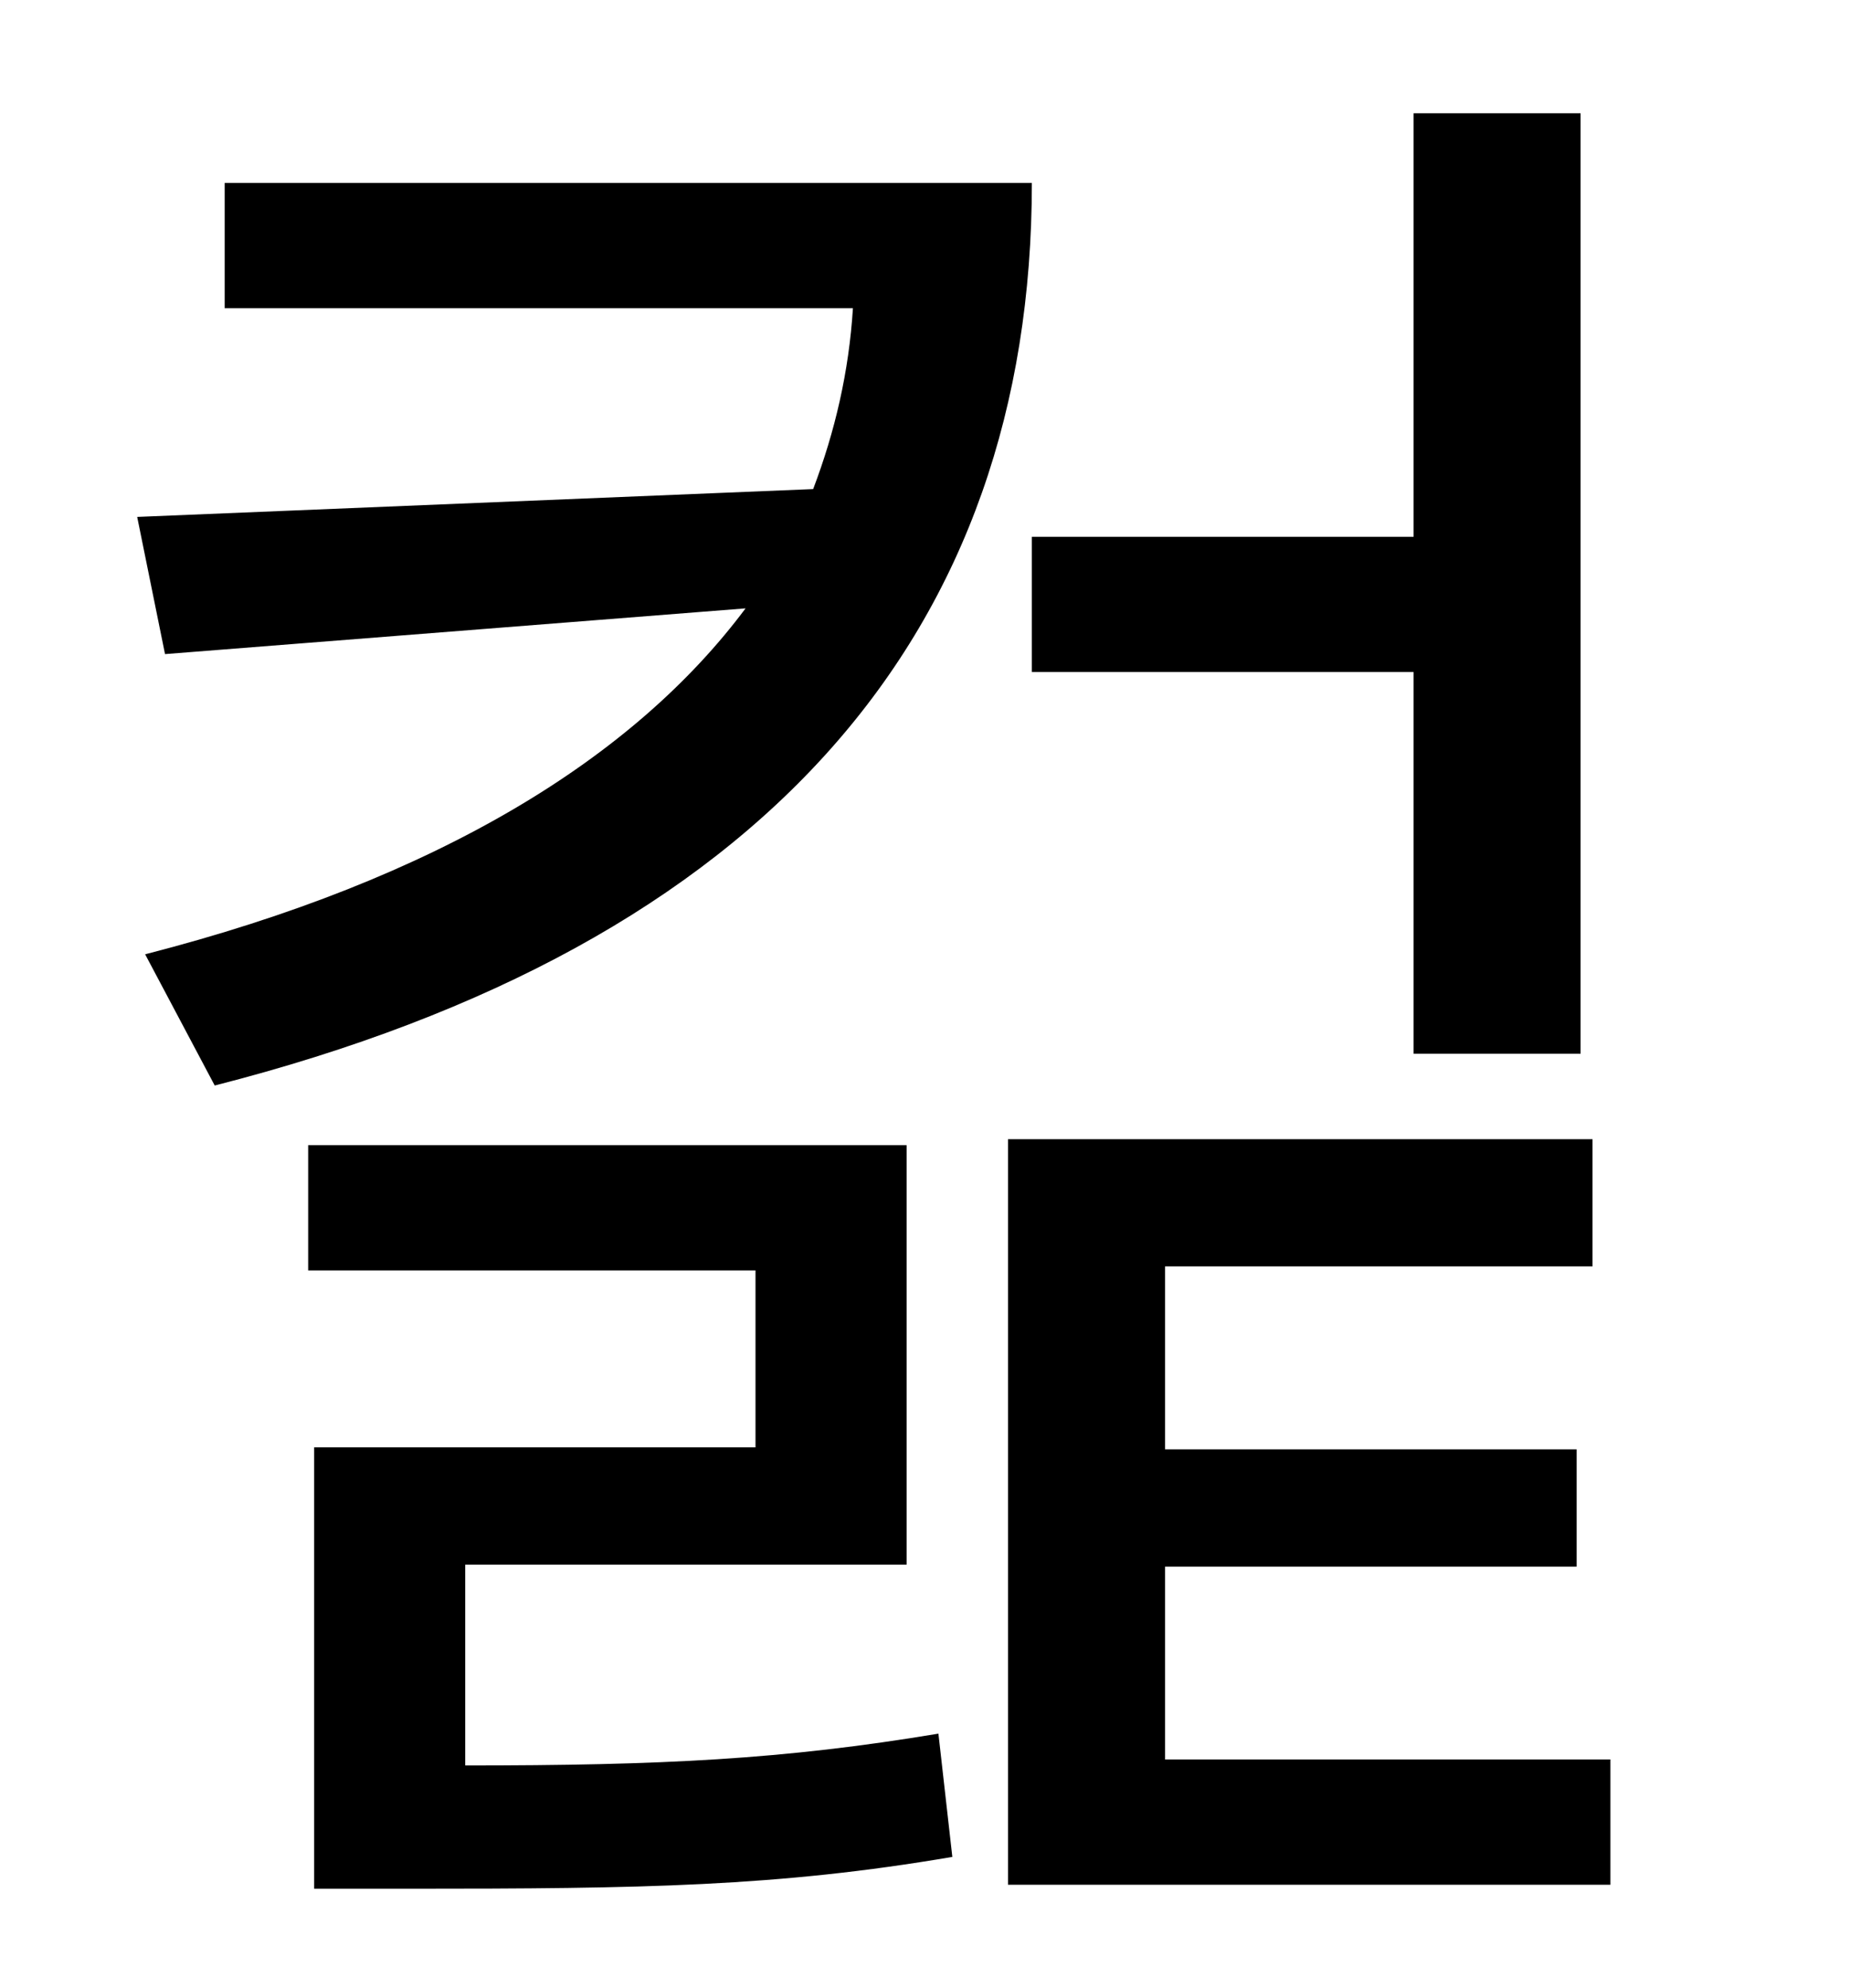 <?xml version="1.0" standalone="no"?>
<!DOCTYPE svg PUBLIC "-//W3C//DTD SVG 1.1//EN" "http://www.w3.org/Graphics/SVG/1.1/DTD/svg11.dtd" >
<svg xmlns="http://www.w3.org/2000/svg" xmlns:xlink="http://www.w3.org/1999/xlink" version="1.1" viewBox="-10 0 930 1000">
   <path fill="currentColor"
d="M509 270h192v-213h84v473h-84v-192h-192v-68zM103 92h406c0 225 -133 383 -411 454l-35 -66c148 -38 246 -99 302 -174l-292 23l-14 -69l340 -14c11 -29 18 -59 20 -91h-316v-63zM224 787v101c99 0 160 -3 238 -16l7 62c-88 15 -156 16 -273 16h-48v-222h222v-89h-225
v-63h301v211h-222zM576 885h224v63h-303v-375h294v64h-215v92h207v59h-207v97z" />
</svg>
